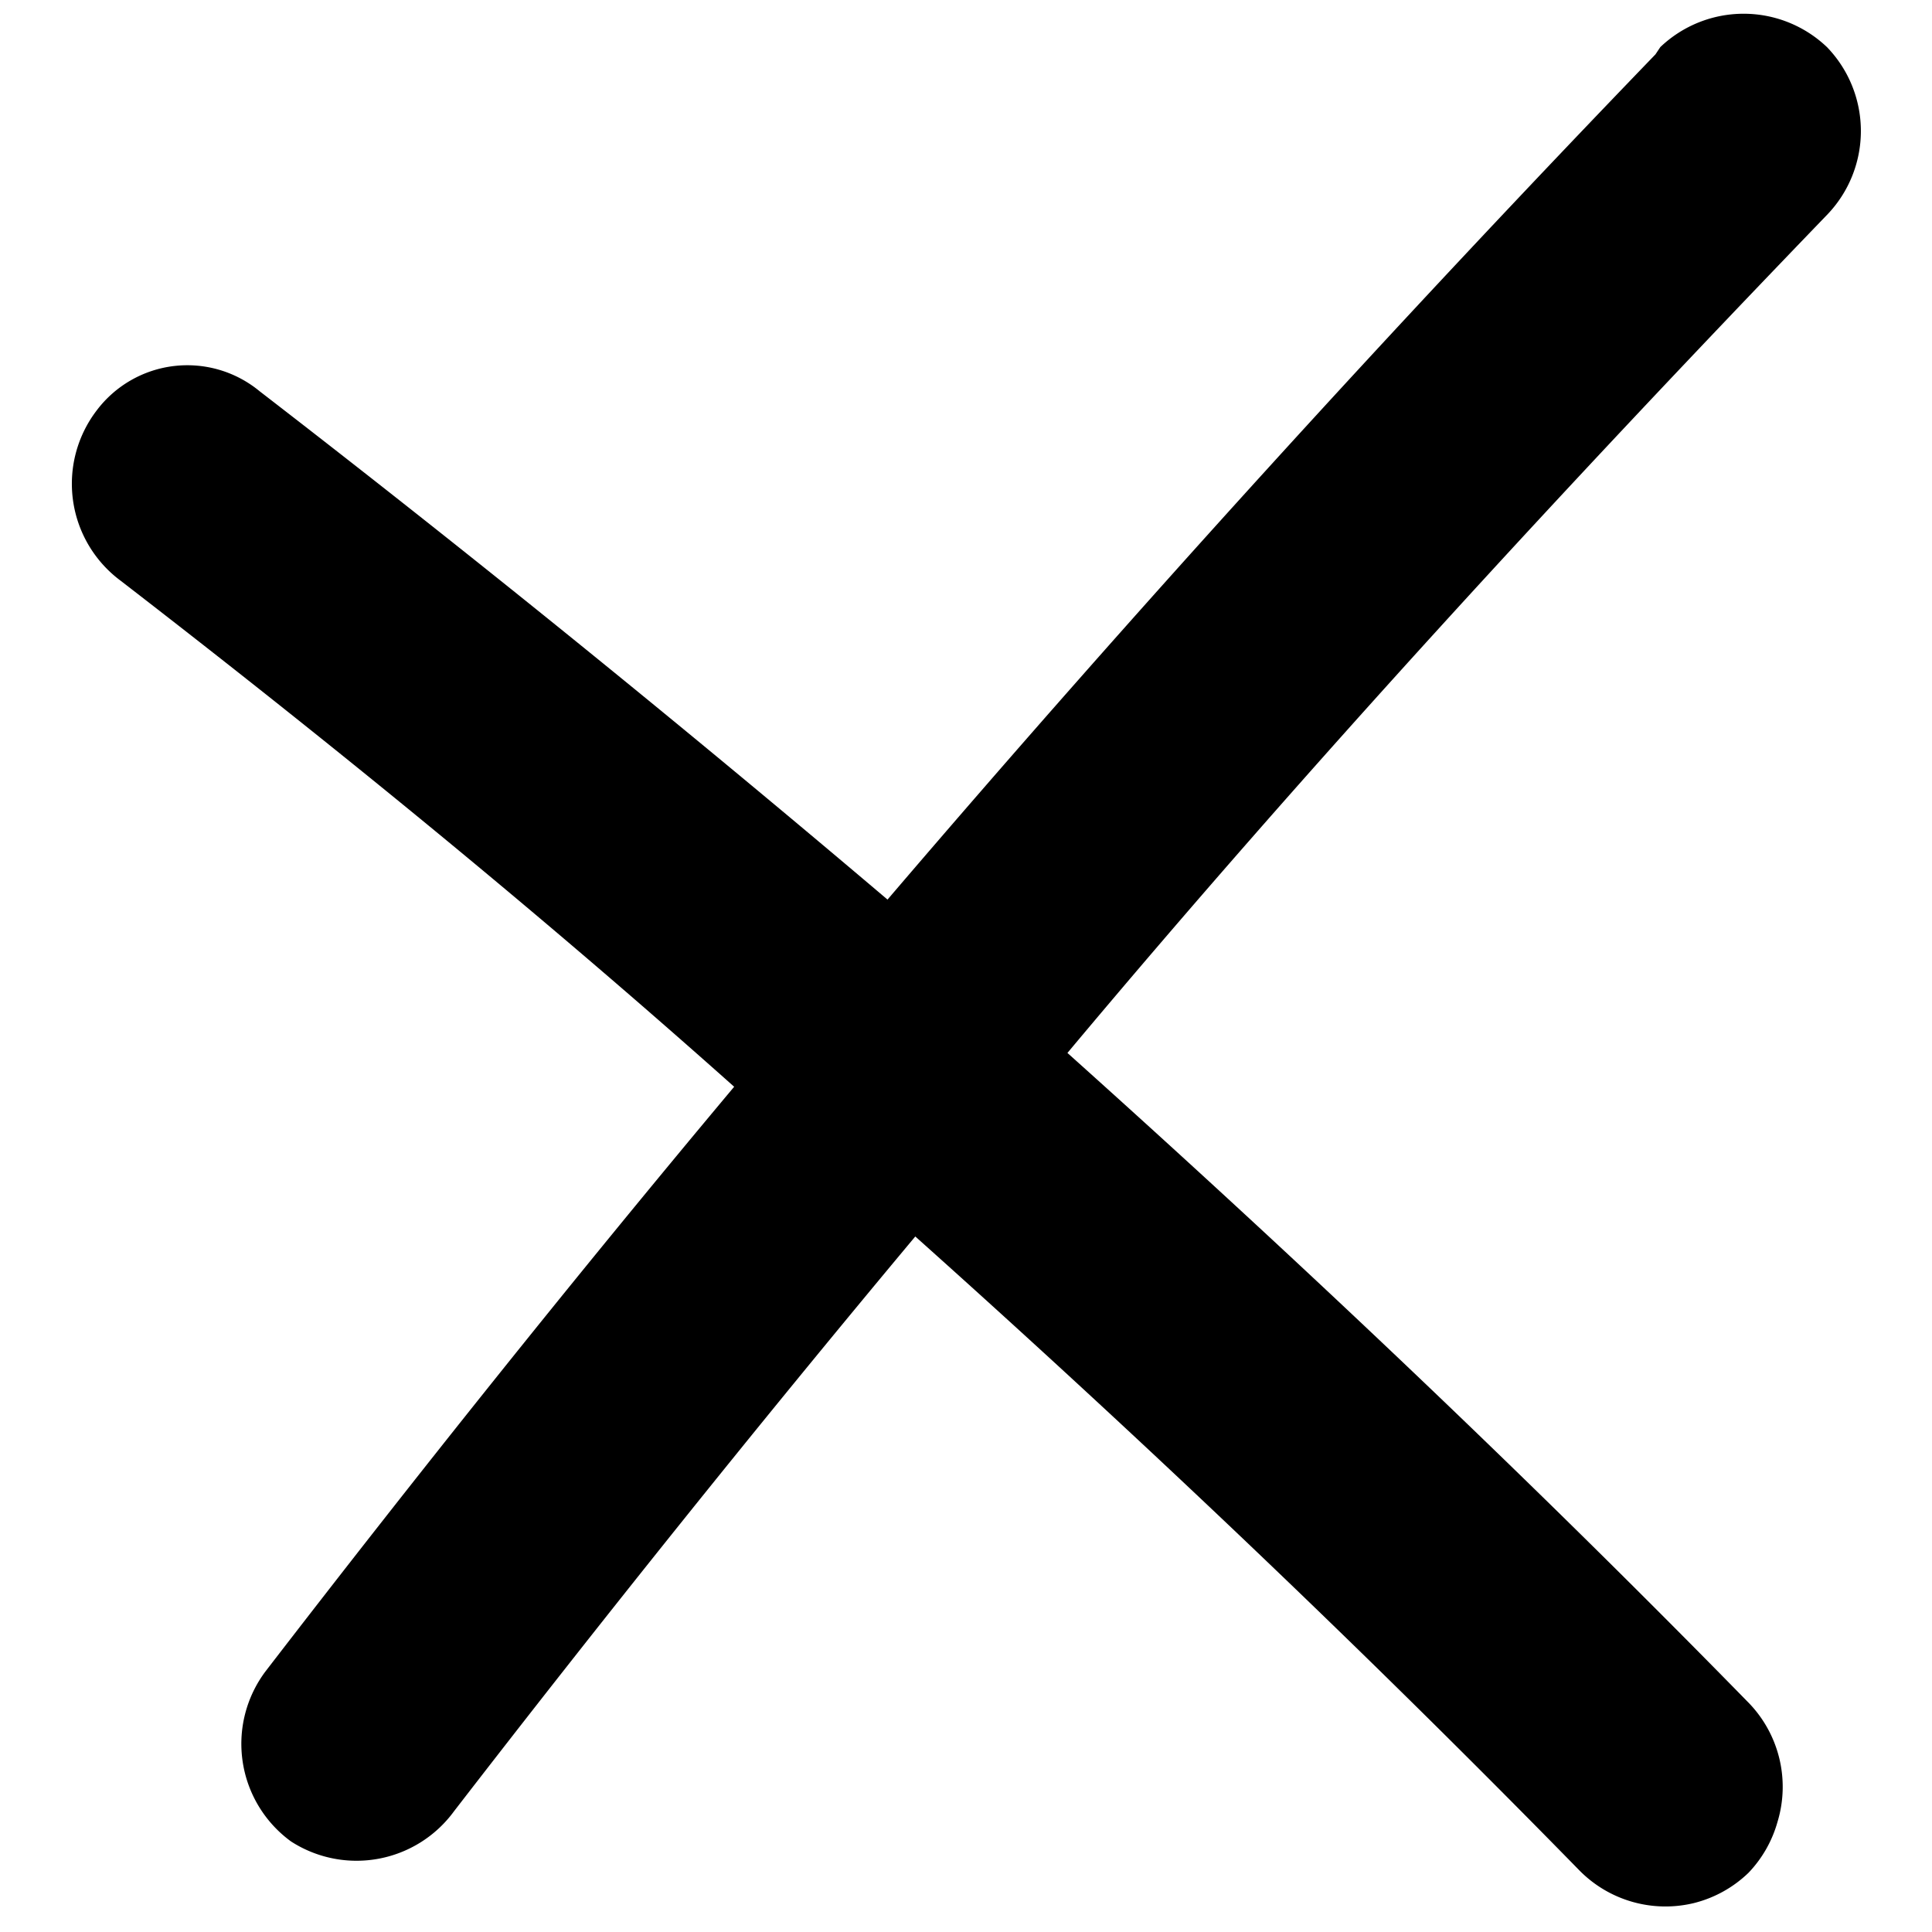<svg viewBox="0 0 16 16" xmlns="http://www.w3.org/2000/svg"><path d="m13.71.45c-2.16 2.24-4.3 4.59-6.36 7-1.71-1.45-3.45-2.86-5.2-4.21a.94.94 0 0 0 -1.35.16 1 1 0 0 0 .2 1.41c1.71 1.32 3.42 2.71 5.08 4.19-1.34 1.6-2.64 3.23-3.88 4.84a1 1 0 0 0 .21 1.41 1 1 0 0 0 1.35-.25c1.22-1.58 2.5-3.18 3.82-4.76 1.89 1.69 3.74 3.45 5.5 5.25a1 1 0 0 0 .95.27 1 1 0 0 0 .45-.25 1 1 0 0 0 .24-.42 1 1 0 0 0 -.25-1c-1.8-1.84-3.7-3.64-5.63-5.37 2-2.39 4.15-4.72 6.29-6.94a1 1 0 0 0 0-1.39 1 1 0 0 0 -1.38 0"/></svg>